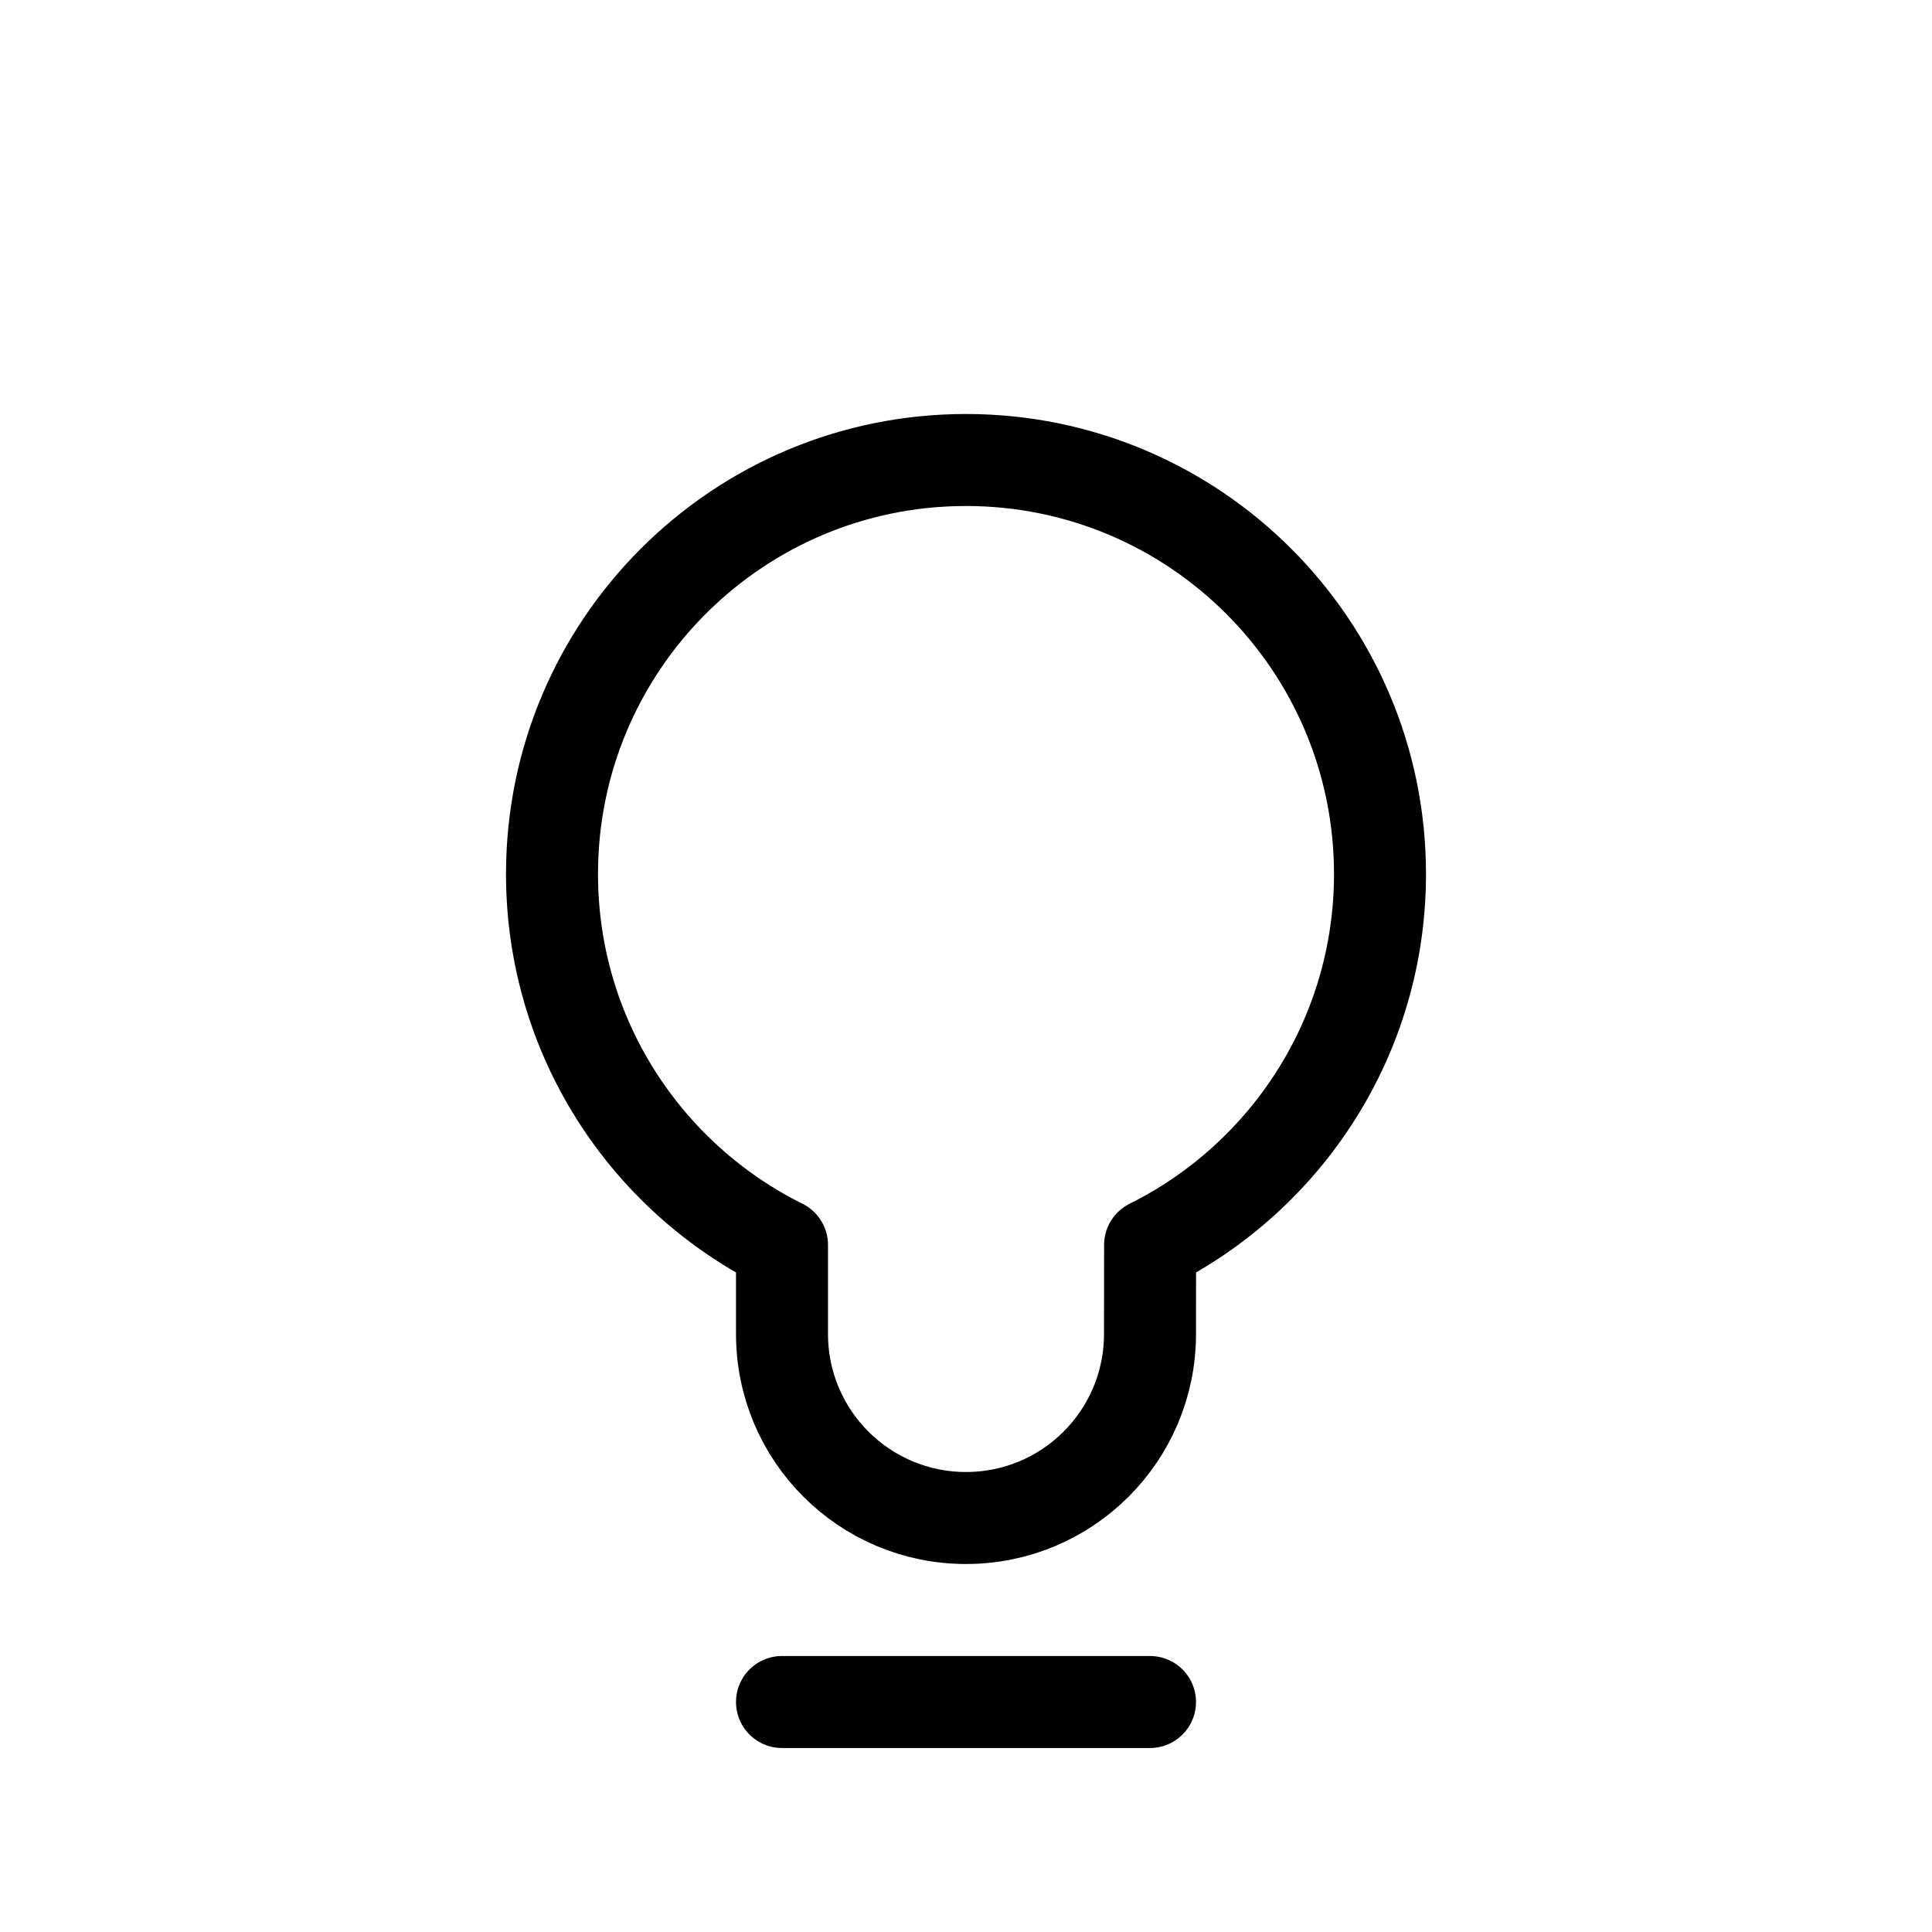 <svg width="21px" height="21px" viewBox="0 0 21 21" xmlns="http://www.w3.org/2000/svg"><g fill="none" fill-rule="evenodd" stroke="currentColor" stroke-linecap="round" stroke-linejoin="round" transform="translate(6 5)"><path d="m2.5 13.5h4"/><path d="m4.5 0c2.485 0 4.5 2.015 4.5 4.5 0 1.766-1.018 3.295-2.499 4.032l-.001.968c0 1.105-.895 2-2 2s-2-.895-2-2l-0-.968c-1.482-.736-2.5-2.265-2.5-4.032 0-2.485 2.015-4.5 4.5-4.5z"/></g></svg>